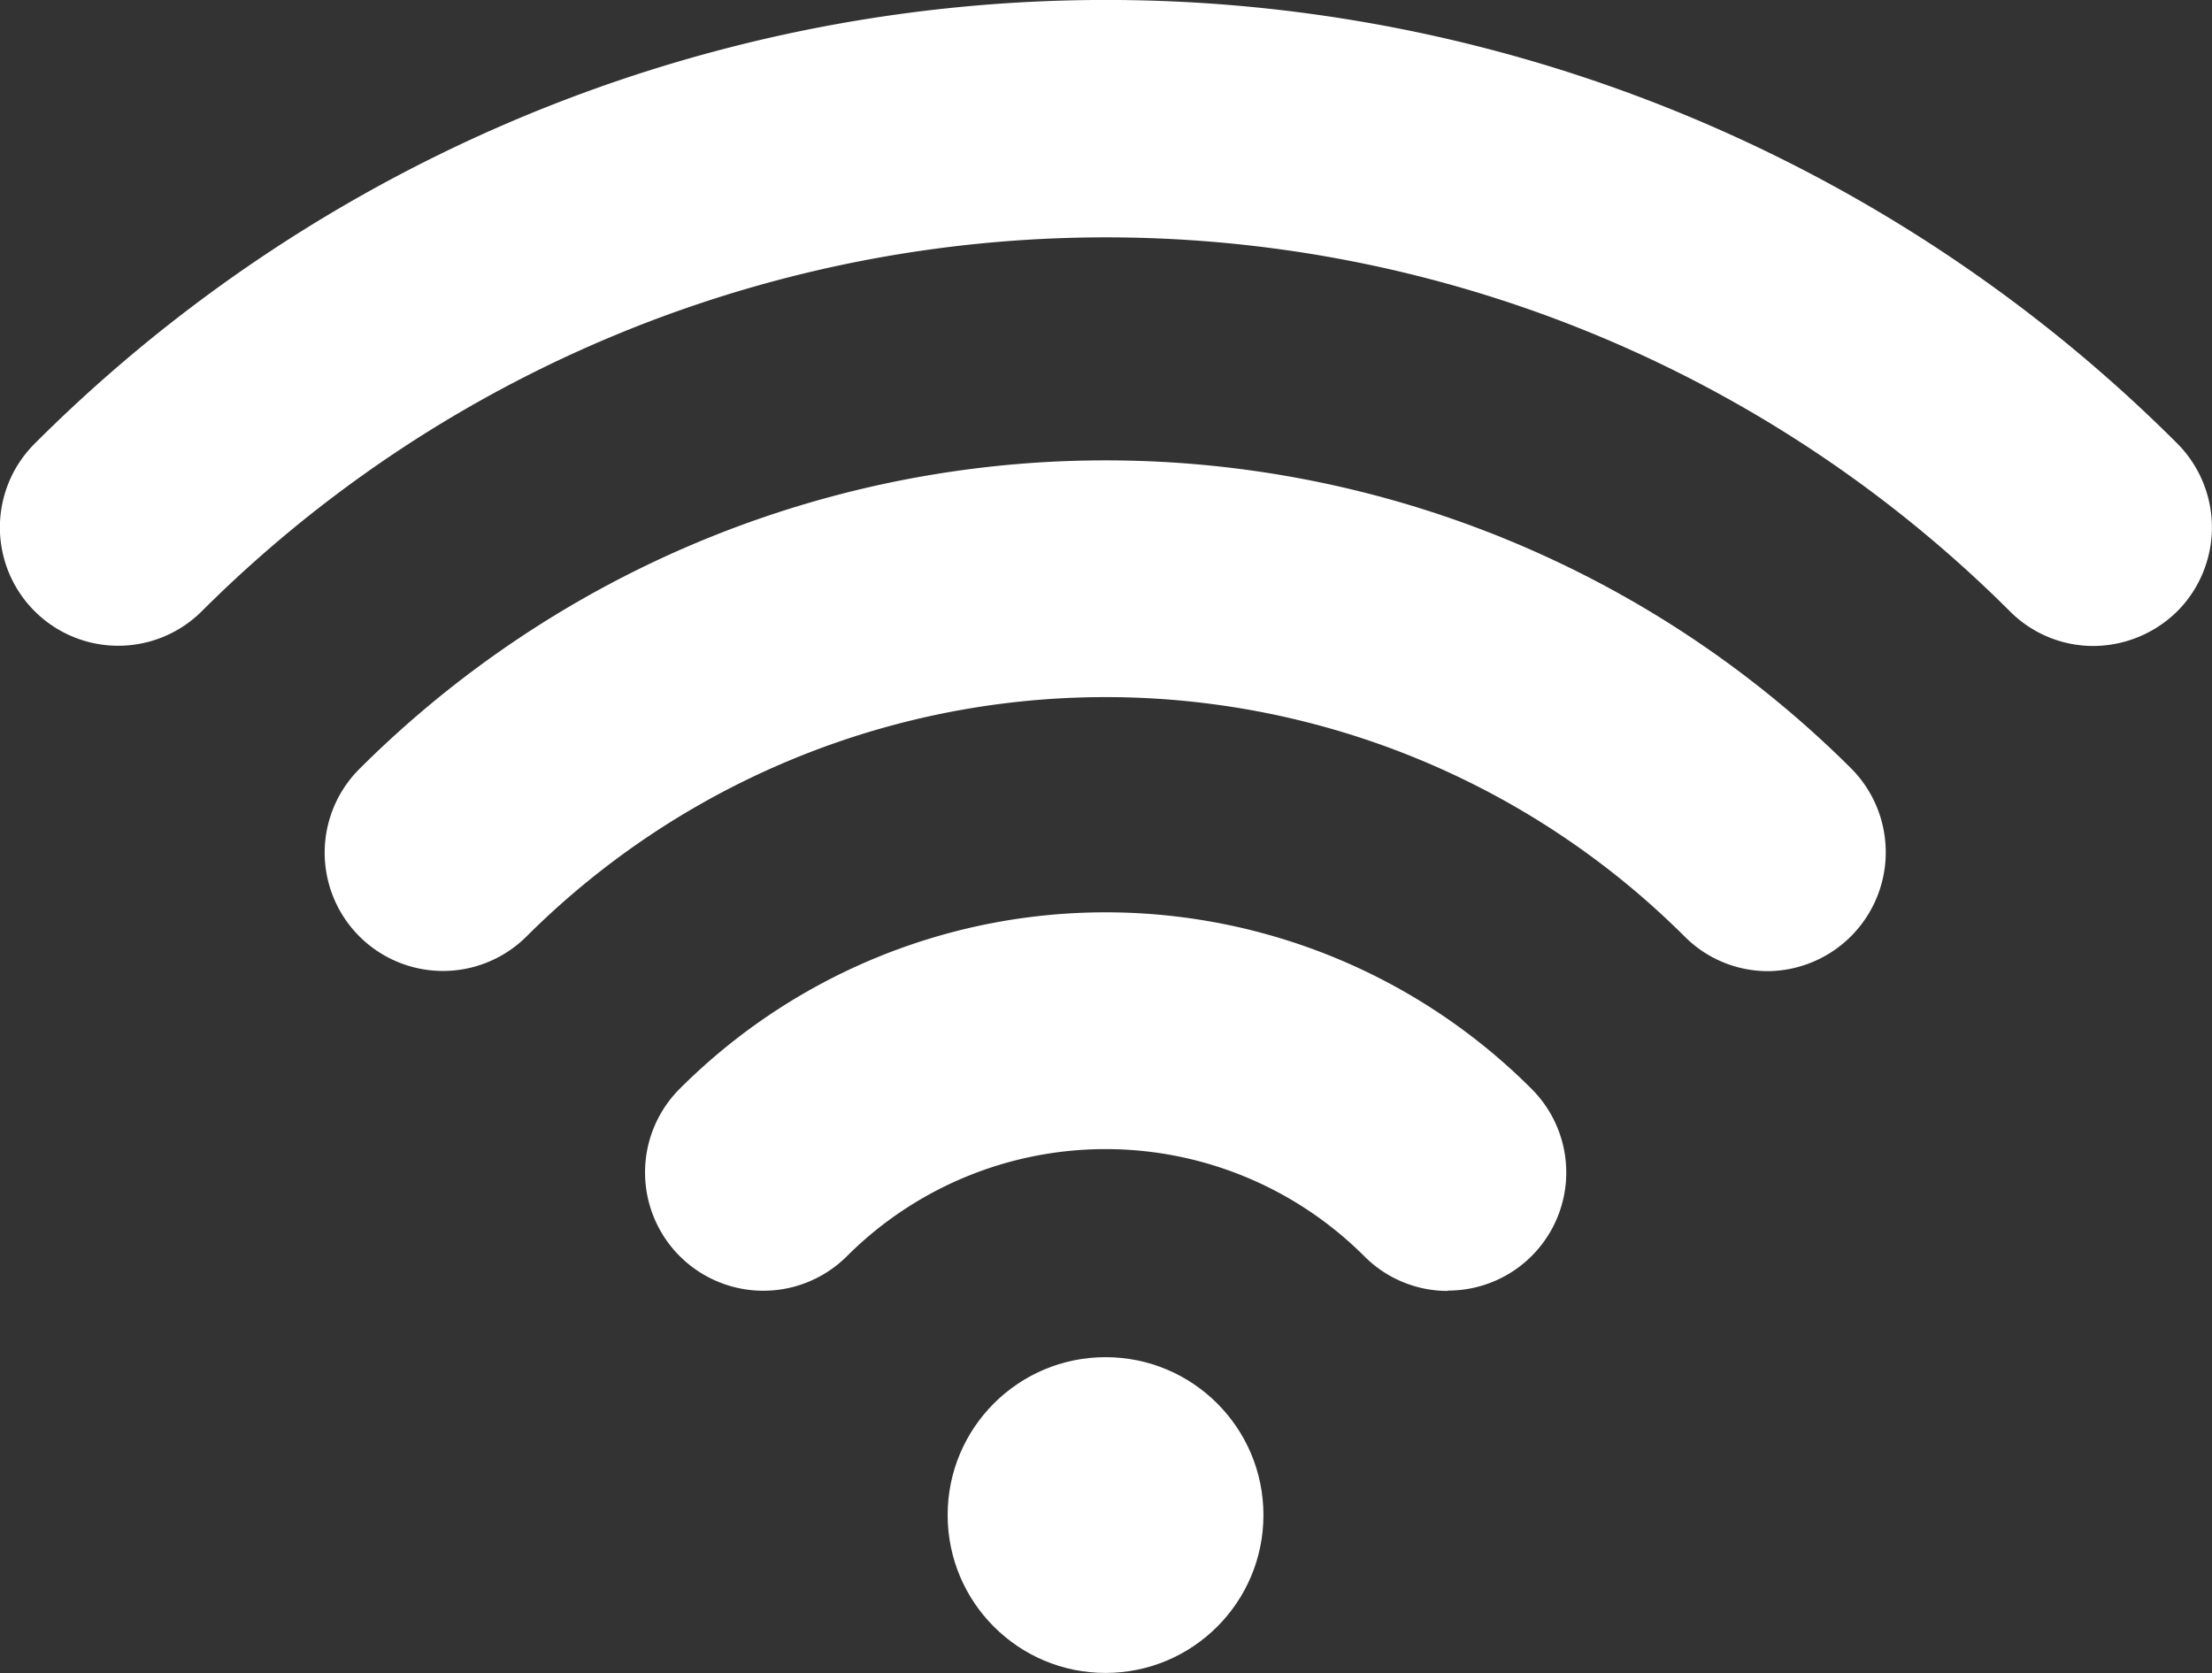 <svg xmlns="http://www.w3.org/2000/svg" width="24.18" height="18.29" viewBox="0 0 24.18 18.29">
  <rect x="0" y="0" width="24.18" height="18.29" fill="#333333" stroke="none"/>
  <g id="wifi" transform="translate(0 -60.225)">
    <g id="Group_5491" data-name="Group 5491" transform="translate(0 60.225)">
      <g id="Group_5487" data-name="Group 5487" transform="translate(3.55 5.032)">
        <path id="Path_5732" data-name="Path 5732" d="M88.377,168.71a1.285,1.285,0,0,1-.914-.381,8.964,8.964,0,0,0-12.656,0,1.293,1.293,0,0,1-1.829-1.829,11.547,11.547,0,0,1,16.314,0,1.3,1.3,0,0,1-.914,2.21Z" transform="translate(-72.6 -163.125)" fill="#fff"/>
      </g>
      <g id="Group_5488" data-name="Group 5488" transform="translate(7.052 9.976)">
        <path id="Path_5733" data-name="Path 5733" d="M152.974,268.362a1.285,1.285,0,0,1-.914-.381,4,4,0,0,0-5.653,0,1.293,1.293,0,1,1-1.829-1.829,6.582,6.582,0,0,1,9.311,0,1.291,1.291,0,0,1-.914,2.206Z" transform="translate(-144.2 -264.225)" fill="#fff"/>
      </g>
      <g id="Group_5489" data-name="Group 5489" transform="translate(10.359 14.837)">
        <circle id="Ellipse_155" data-name="Ellipse 155" cx="1.726" cy="1.726" r="1.726" fill="#fff"/>
      </g>
      <g id="Group_5490" data-name="Group 5490" transform="translate(0 0)">
        <path id="Path_5734" data-name="Path 5734" d="M22.883,67.287a1.285,1.285,0,0,1-.914-.381,13.99,13.99,0,0,0-19.762,0A1.293,1.293,0,0,1,.378,65.076a16.564,16.564,0,0,1,23.425,0,1.3,1.3,0,0,1,0,1.829A1.313,1.313,0,0,1,22.883,67.287Z" transform="translate(0 -60.225)" fill="#fff"/>
      </g>
    </g>
  </g>
</svg>
